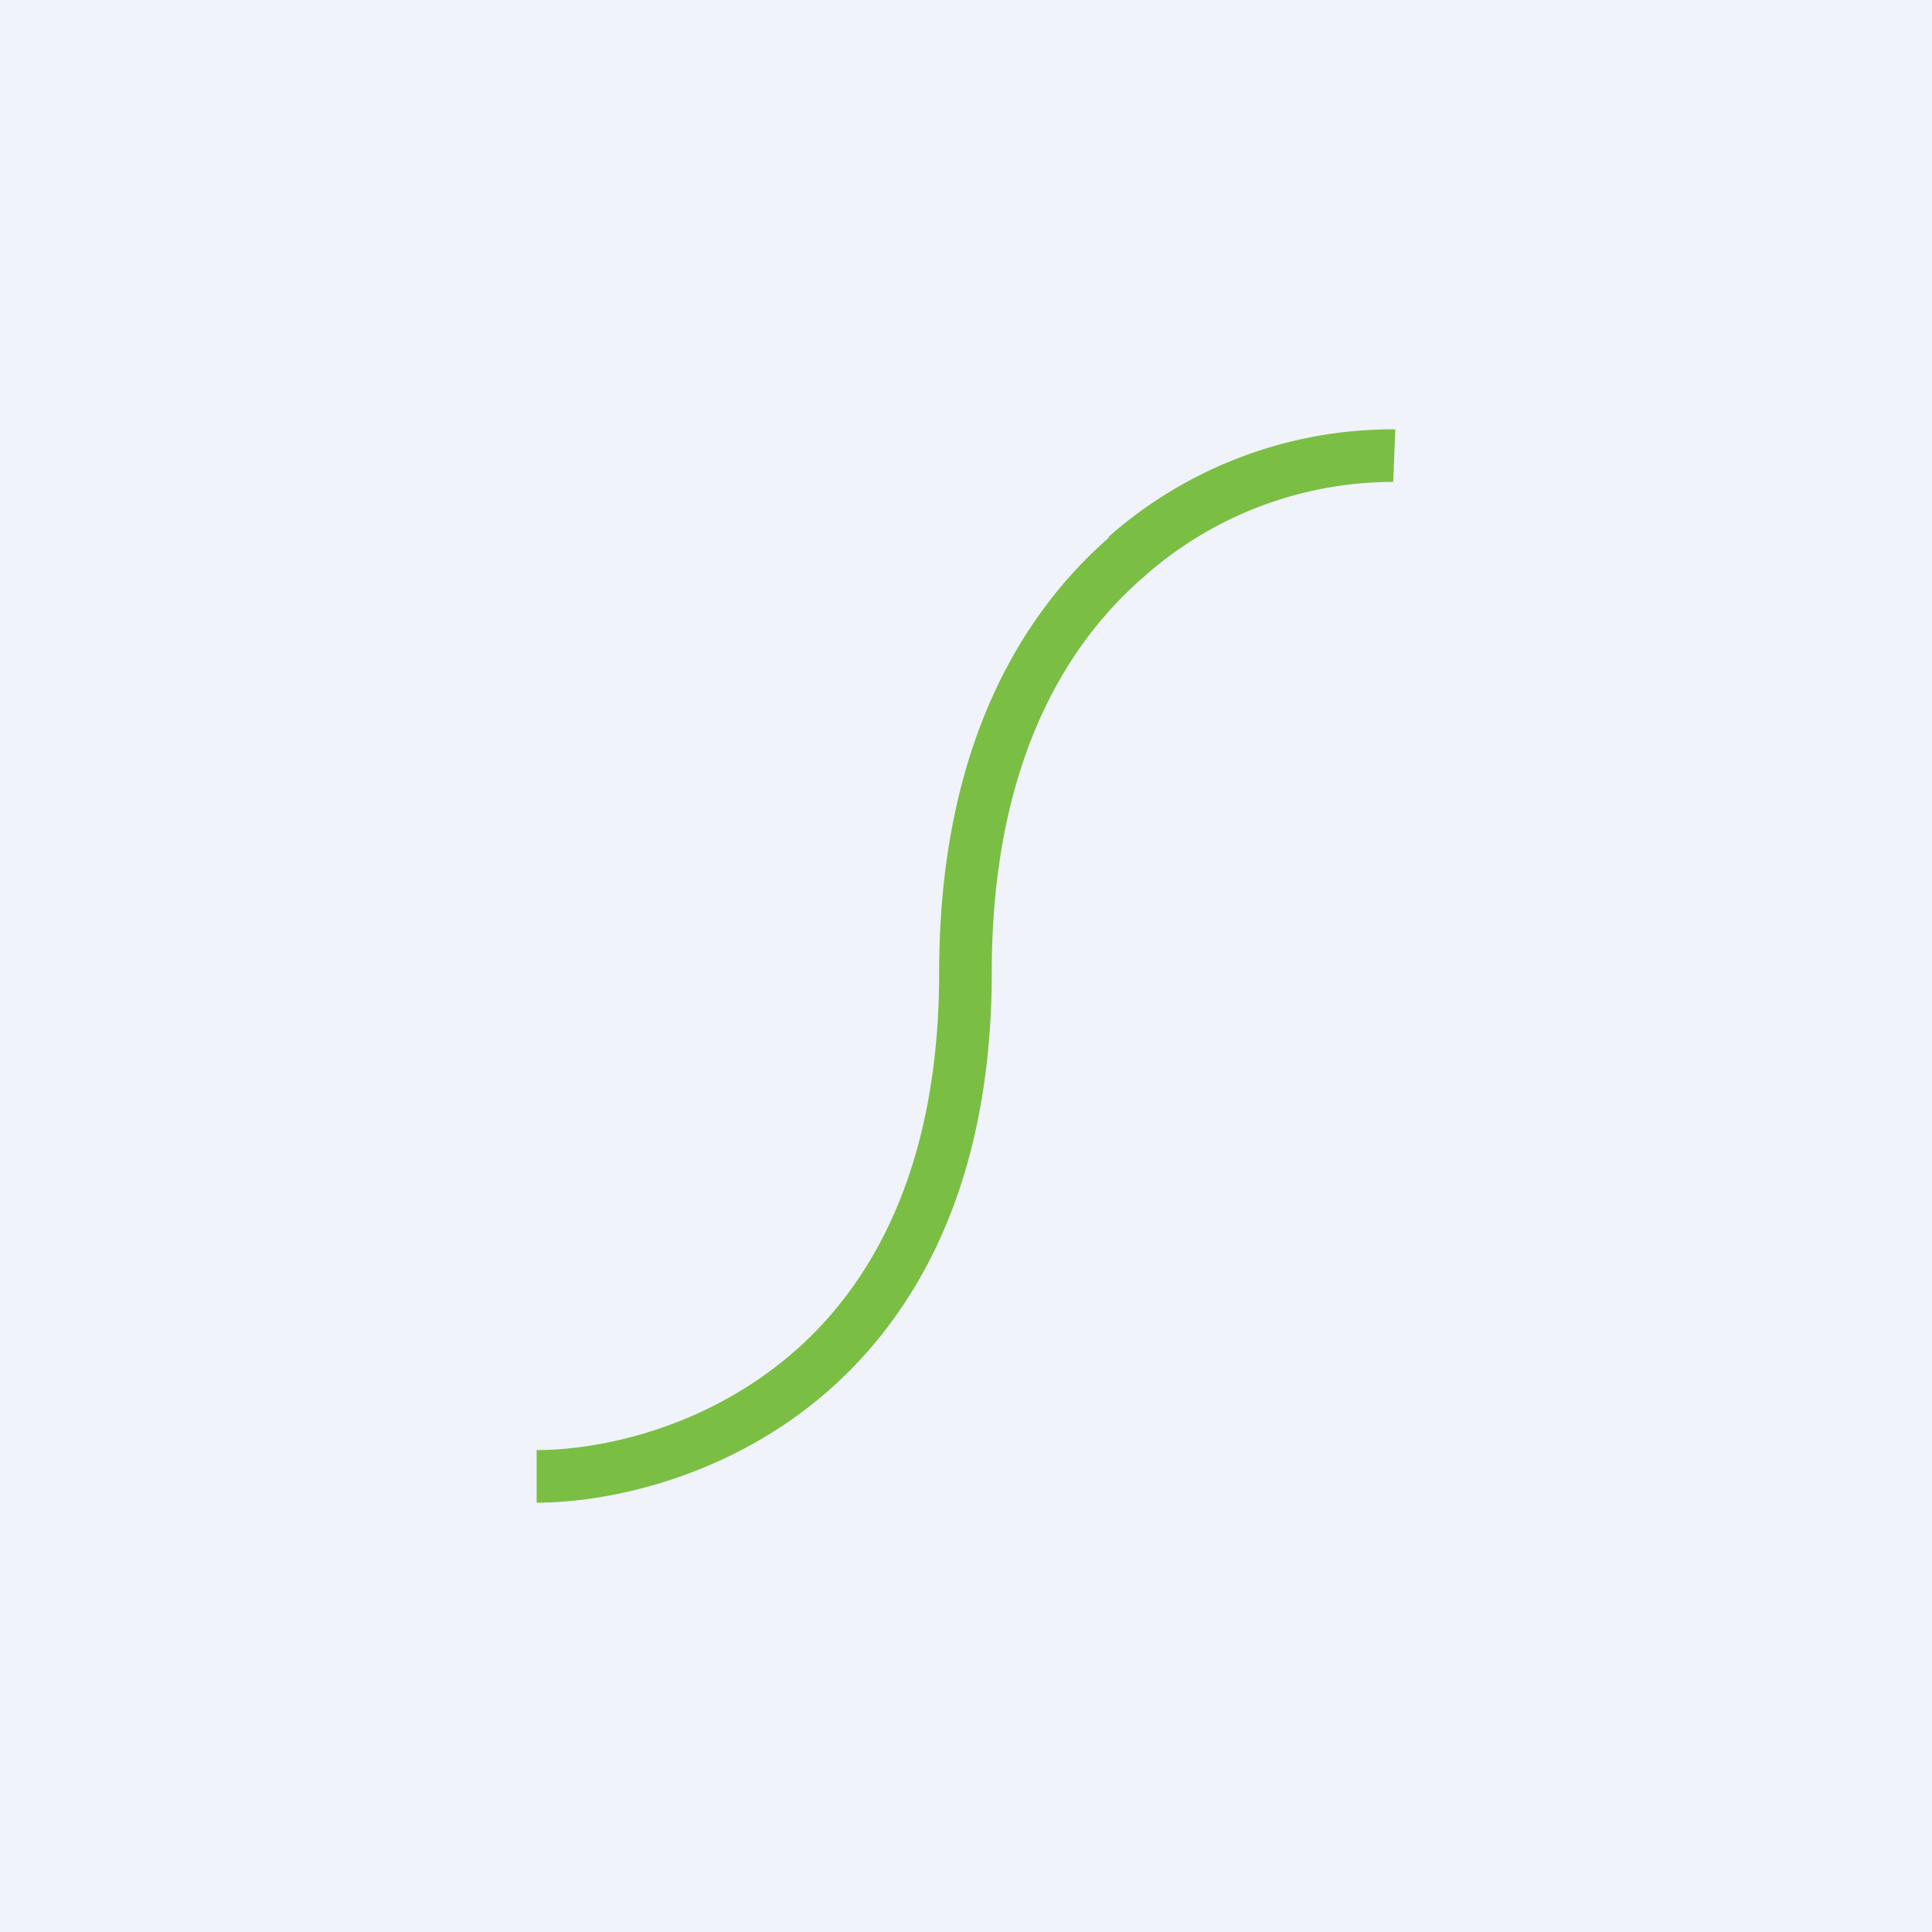 <!-- by TradingView --><svg width="18" height="18" viewBox="0 0 18 18" xmlns="http://www.w3.org/2000/svg"><path fill="#F0F3FA" d="M0 0h18v18H0z"/><path d="M10.33 5A4 4 0 0 1 13 4l-.02.49a3.5 3.5 0 0 0-2.33.89c-.77.67-1.41 1.81-1.41 3.68 0 1.98-.71 3.23-1.62 3.98-.89.73-1.95.96-2.62.96v-.49c.59 0 1.53-.2 2.32-.85.78-.64 1.43-1.75 1.43-3.6 0-2 .7-3.28 1.58-4.05Z" fill="#7BBE44"/></svg>
